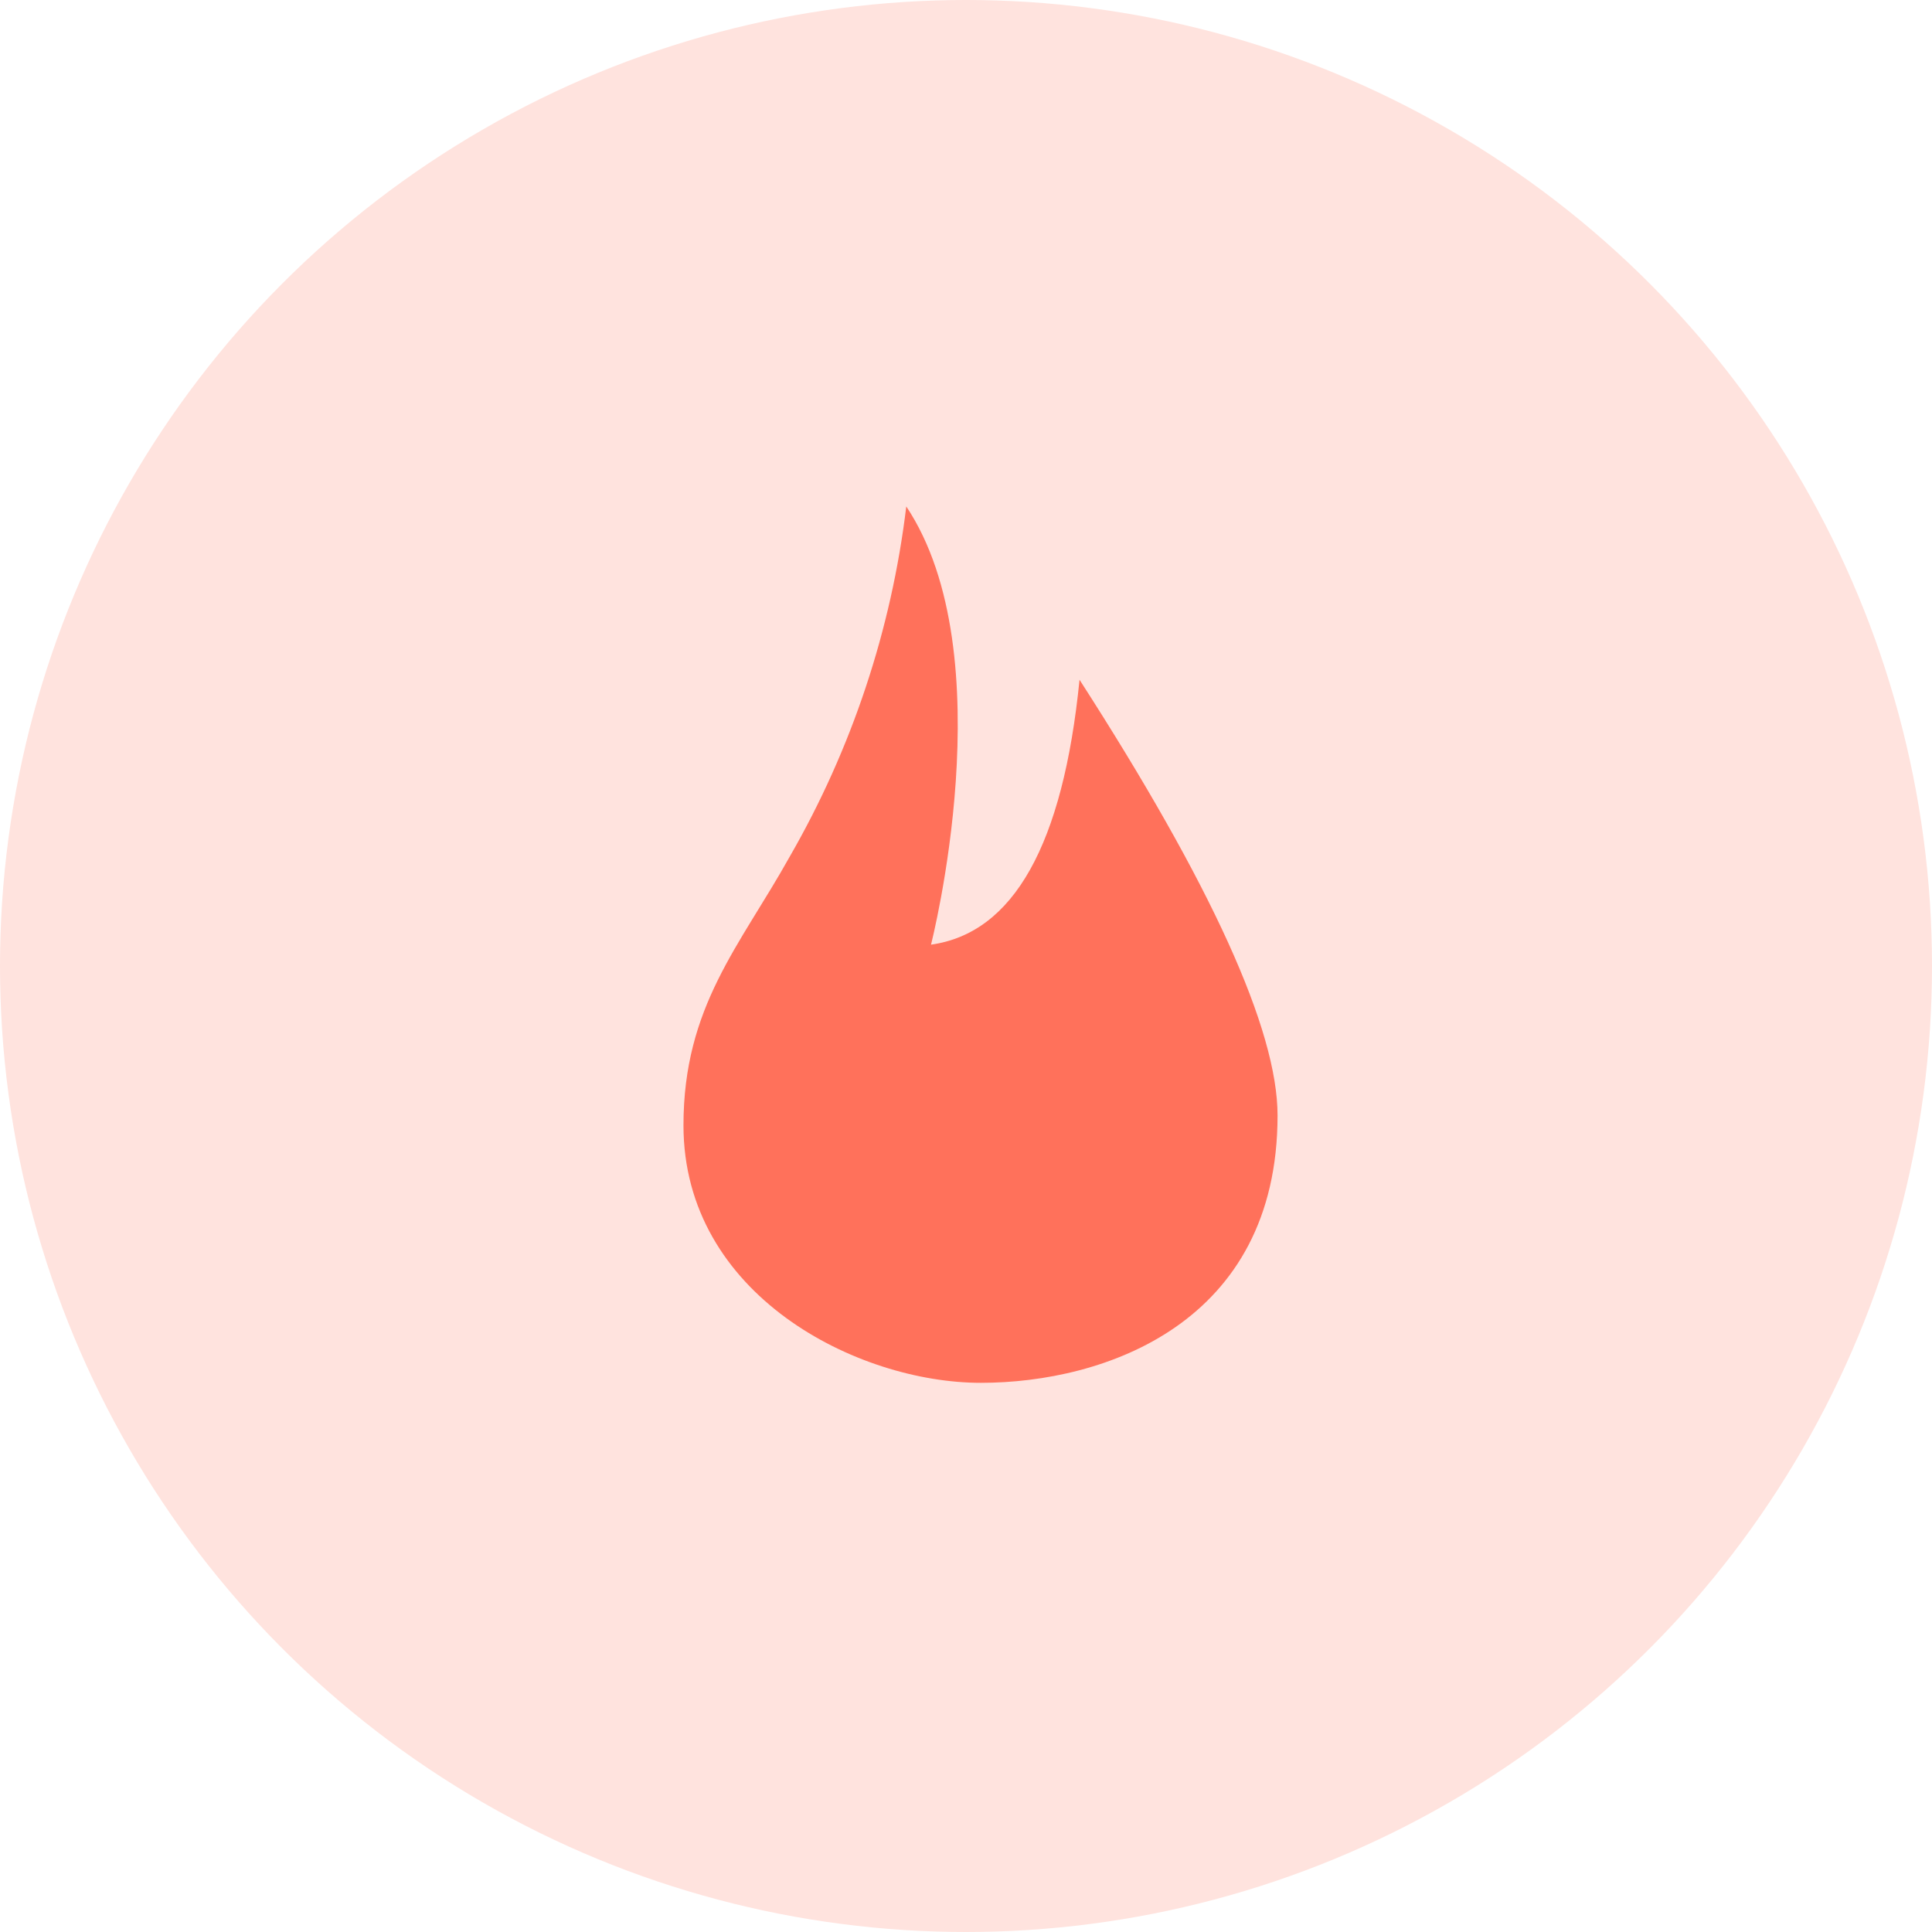 <svg width="80" height="80" viewBox="0 0 80 80" fill="none" xmlns="http://www.w3.org/2000/svg">
<circle cx="40" cy="40" r="40" fill="#FFE3DE"/>
<path fill-rule="evenodd" clip-rule="evenodd" d="M44.701 28.147C44.018 34.981 41.968 38.637 38.551 39.116C38.551 39.116 41.627 27.121 37.527 20.971C36.911 26.08 35.27 31.012 32.701 35.471C30.639 39.171 28.301 41.671 28.301 46.598C28.301 53.627 35.501 57.26 40.614 57.26C45.727 57.26 52.901 54.8 52.901 46.189C52.901 42.648 50.168 36.634 44.701 28.147Z" fill="#FF715B"/>
</svg>
